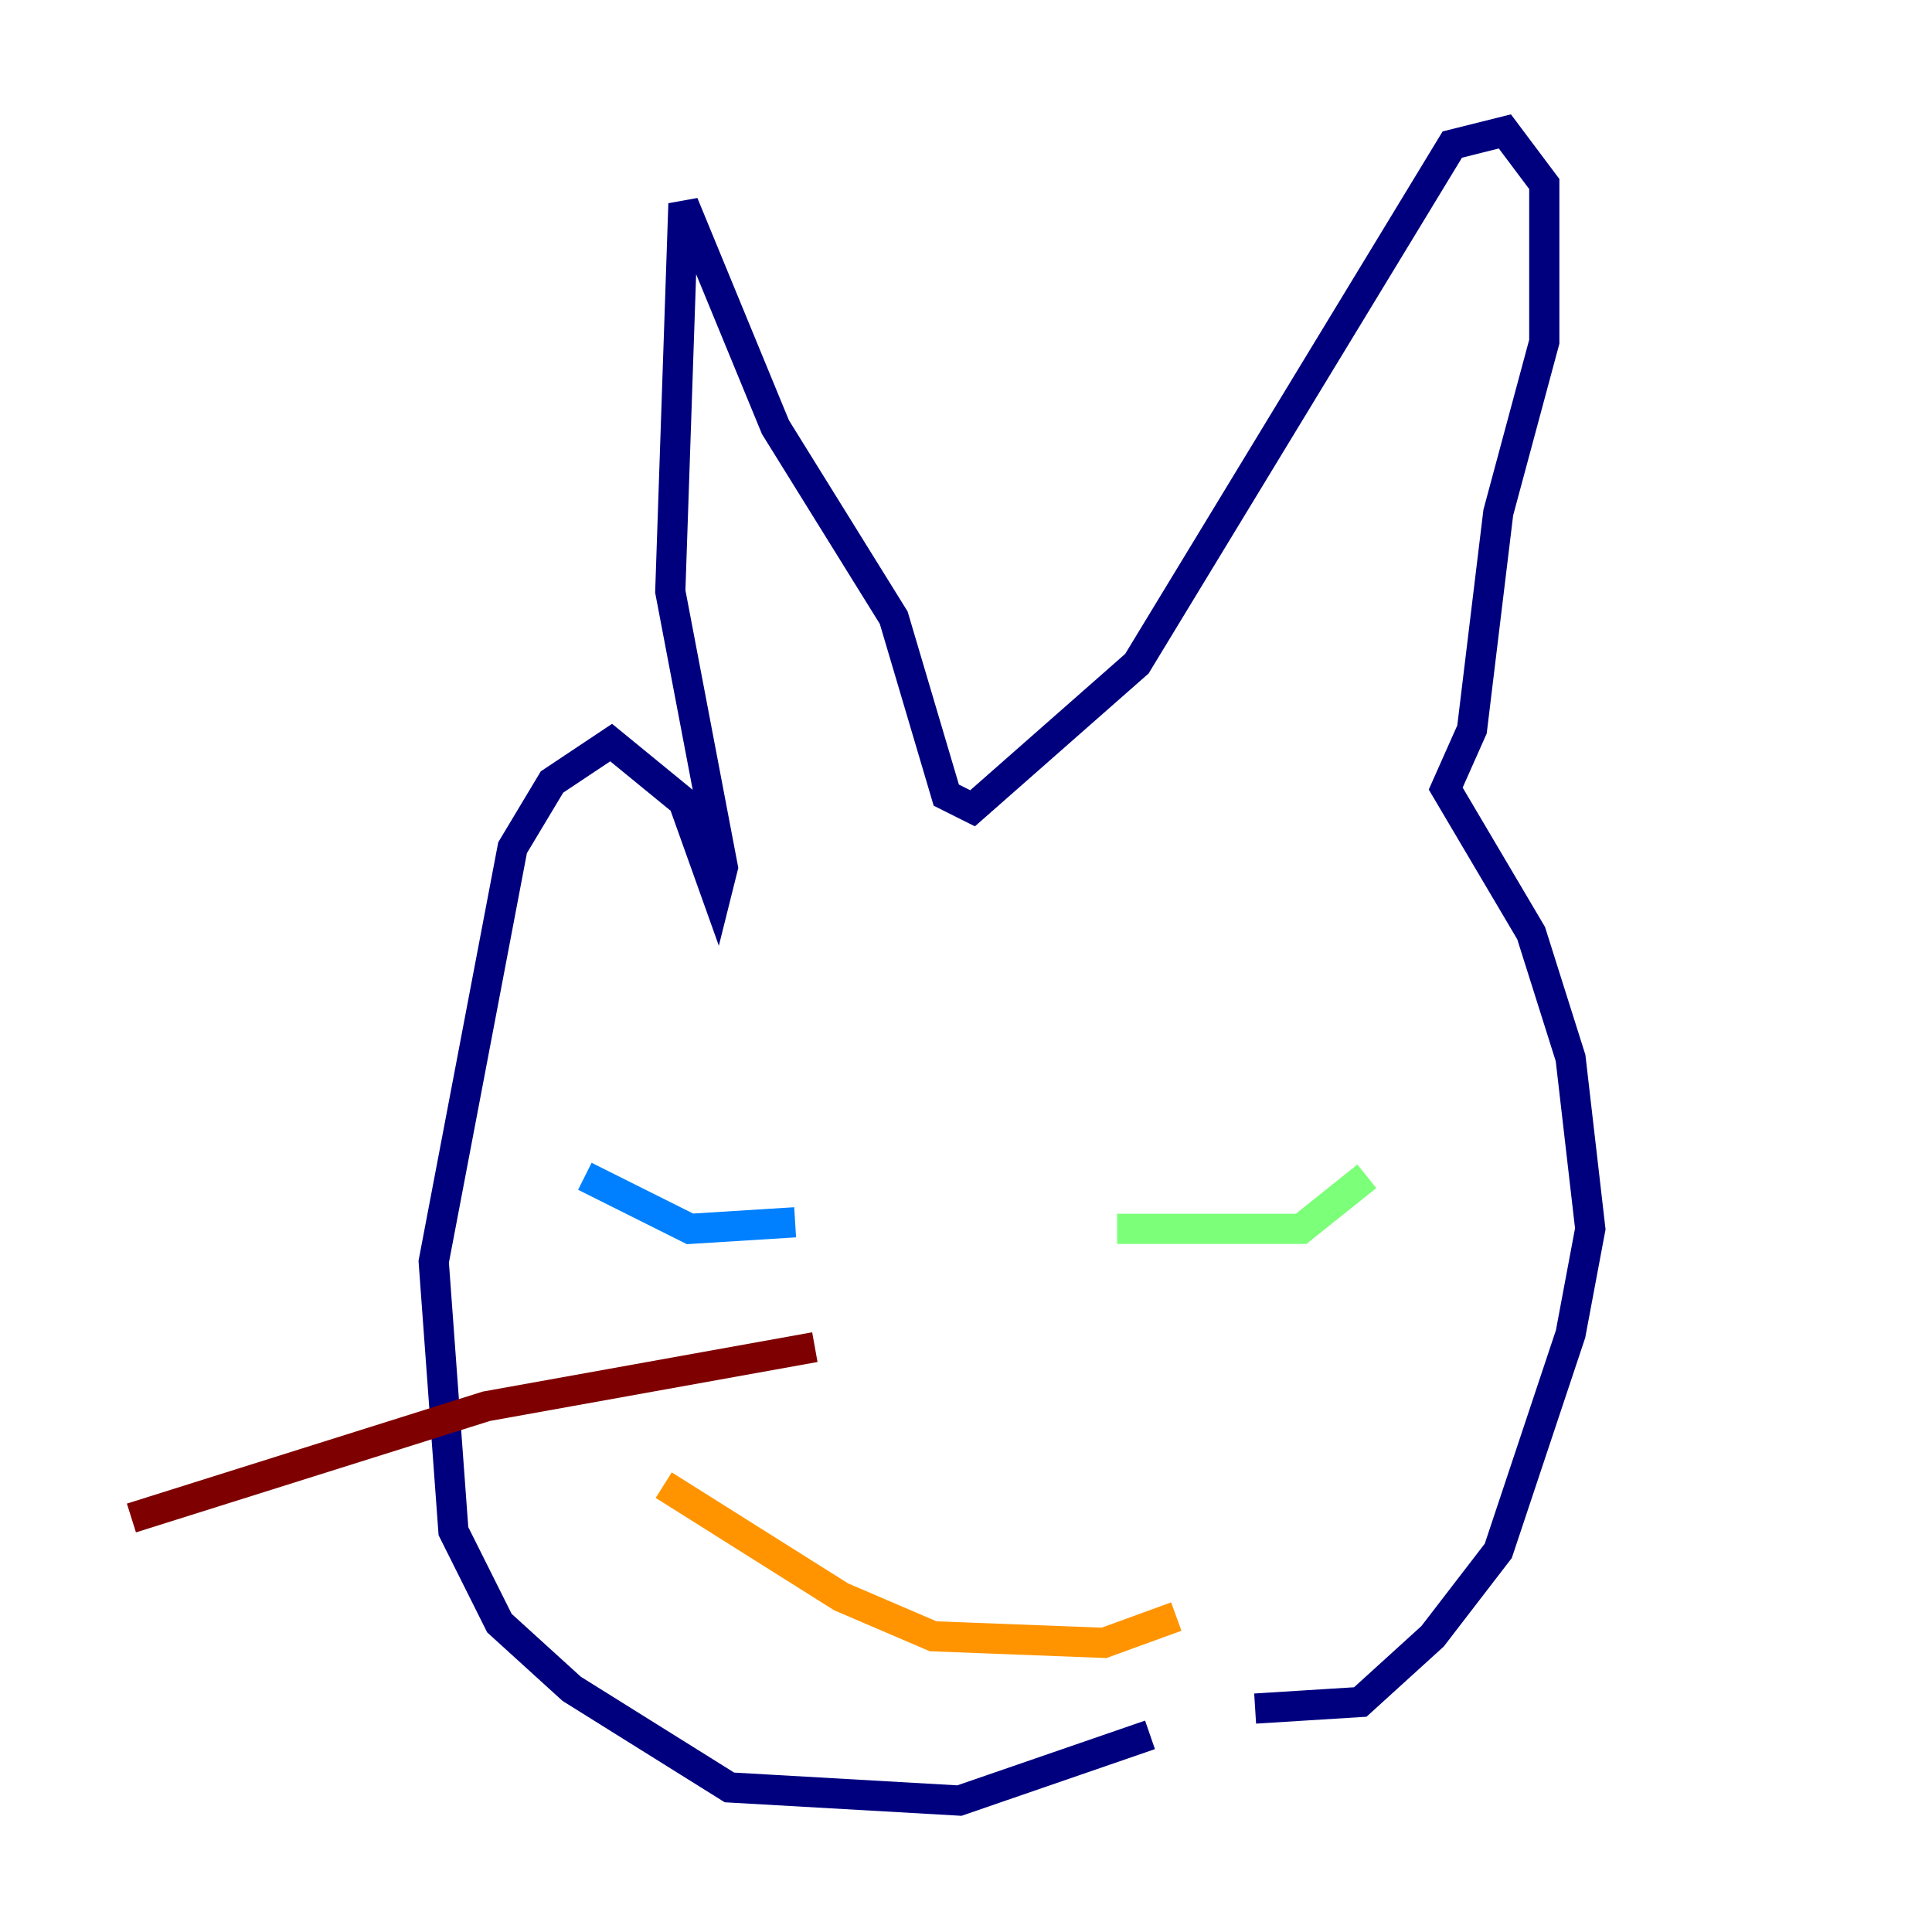 <?xml version="1.0" encoding="utf-8" ?>
<svg baseProfile="tiny" height="128" version="1.2" viewBox="0,0,128,128" width="128" xmlns="http://www.w3.org/2000/svg" xmlns:ev="http://www.w3.org/2001/xml-events" xmlns:xlink="http://www.w3.org/1999/xlink"><defs /><polyline fill="none" points="76.191,114.939 63.565,119.293 48.327,118.422 37.878,111.891 33.088,107.537 30.041,101.442 28.735,83.592 33.959,56.163 36.571,51.809 40.49,49.197 45.279,53.116 47.456,59.211 47.891,57.469 44.408,39.184 45.279,13.497 51.374,28.299 59.211,40.925 62.694,52.68 64.435,53.551 75.32,43.973 96.218,9.578 99.701,8.707 102.313,12.191 102.313,22.64 99.265,33.959 97.524,48.327 95.782,52.245 101.442,61.823 104.054,70.095 105.361,81.415 104.054,88.381 99.265,102.748 94.912,108.408 90.122,112.762 83.156,113.197" stroke="#00007f" stroke-width="2" /><polyline fill="none" points="38.748,77.932 45.714,81.415 52.68,80.98" stroke="#0080ff" stroke-width="2" /><polyline fill="none" points="74.014,81.415 86.204,81.415 90.558,77.932" stroke="#7cff79" stroke-width="2" /><polyline fill="none" points="43.973,98.395 55.728,105.796 61.823,108.408 73.143,108.844 77.932,107.102" stroke="#ff9400" stroke-width="2" /><polyline fill="none" points="53.986,89.252 32.218,93.17 8.707,100.571" stroke="#7f0000" stroke-width="2" /></svg>